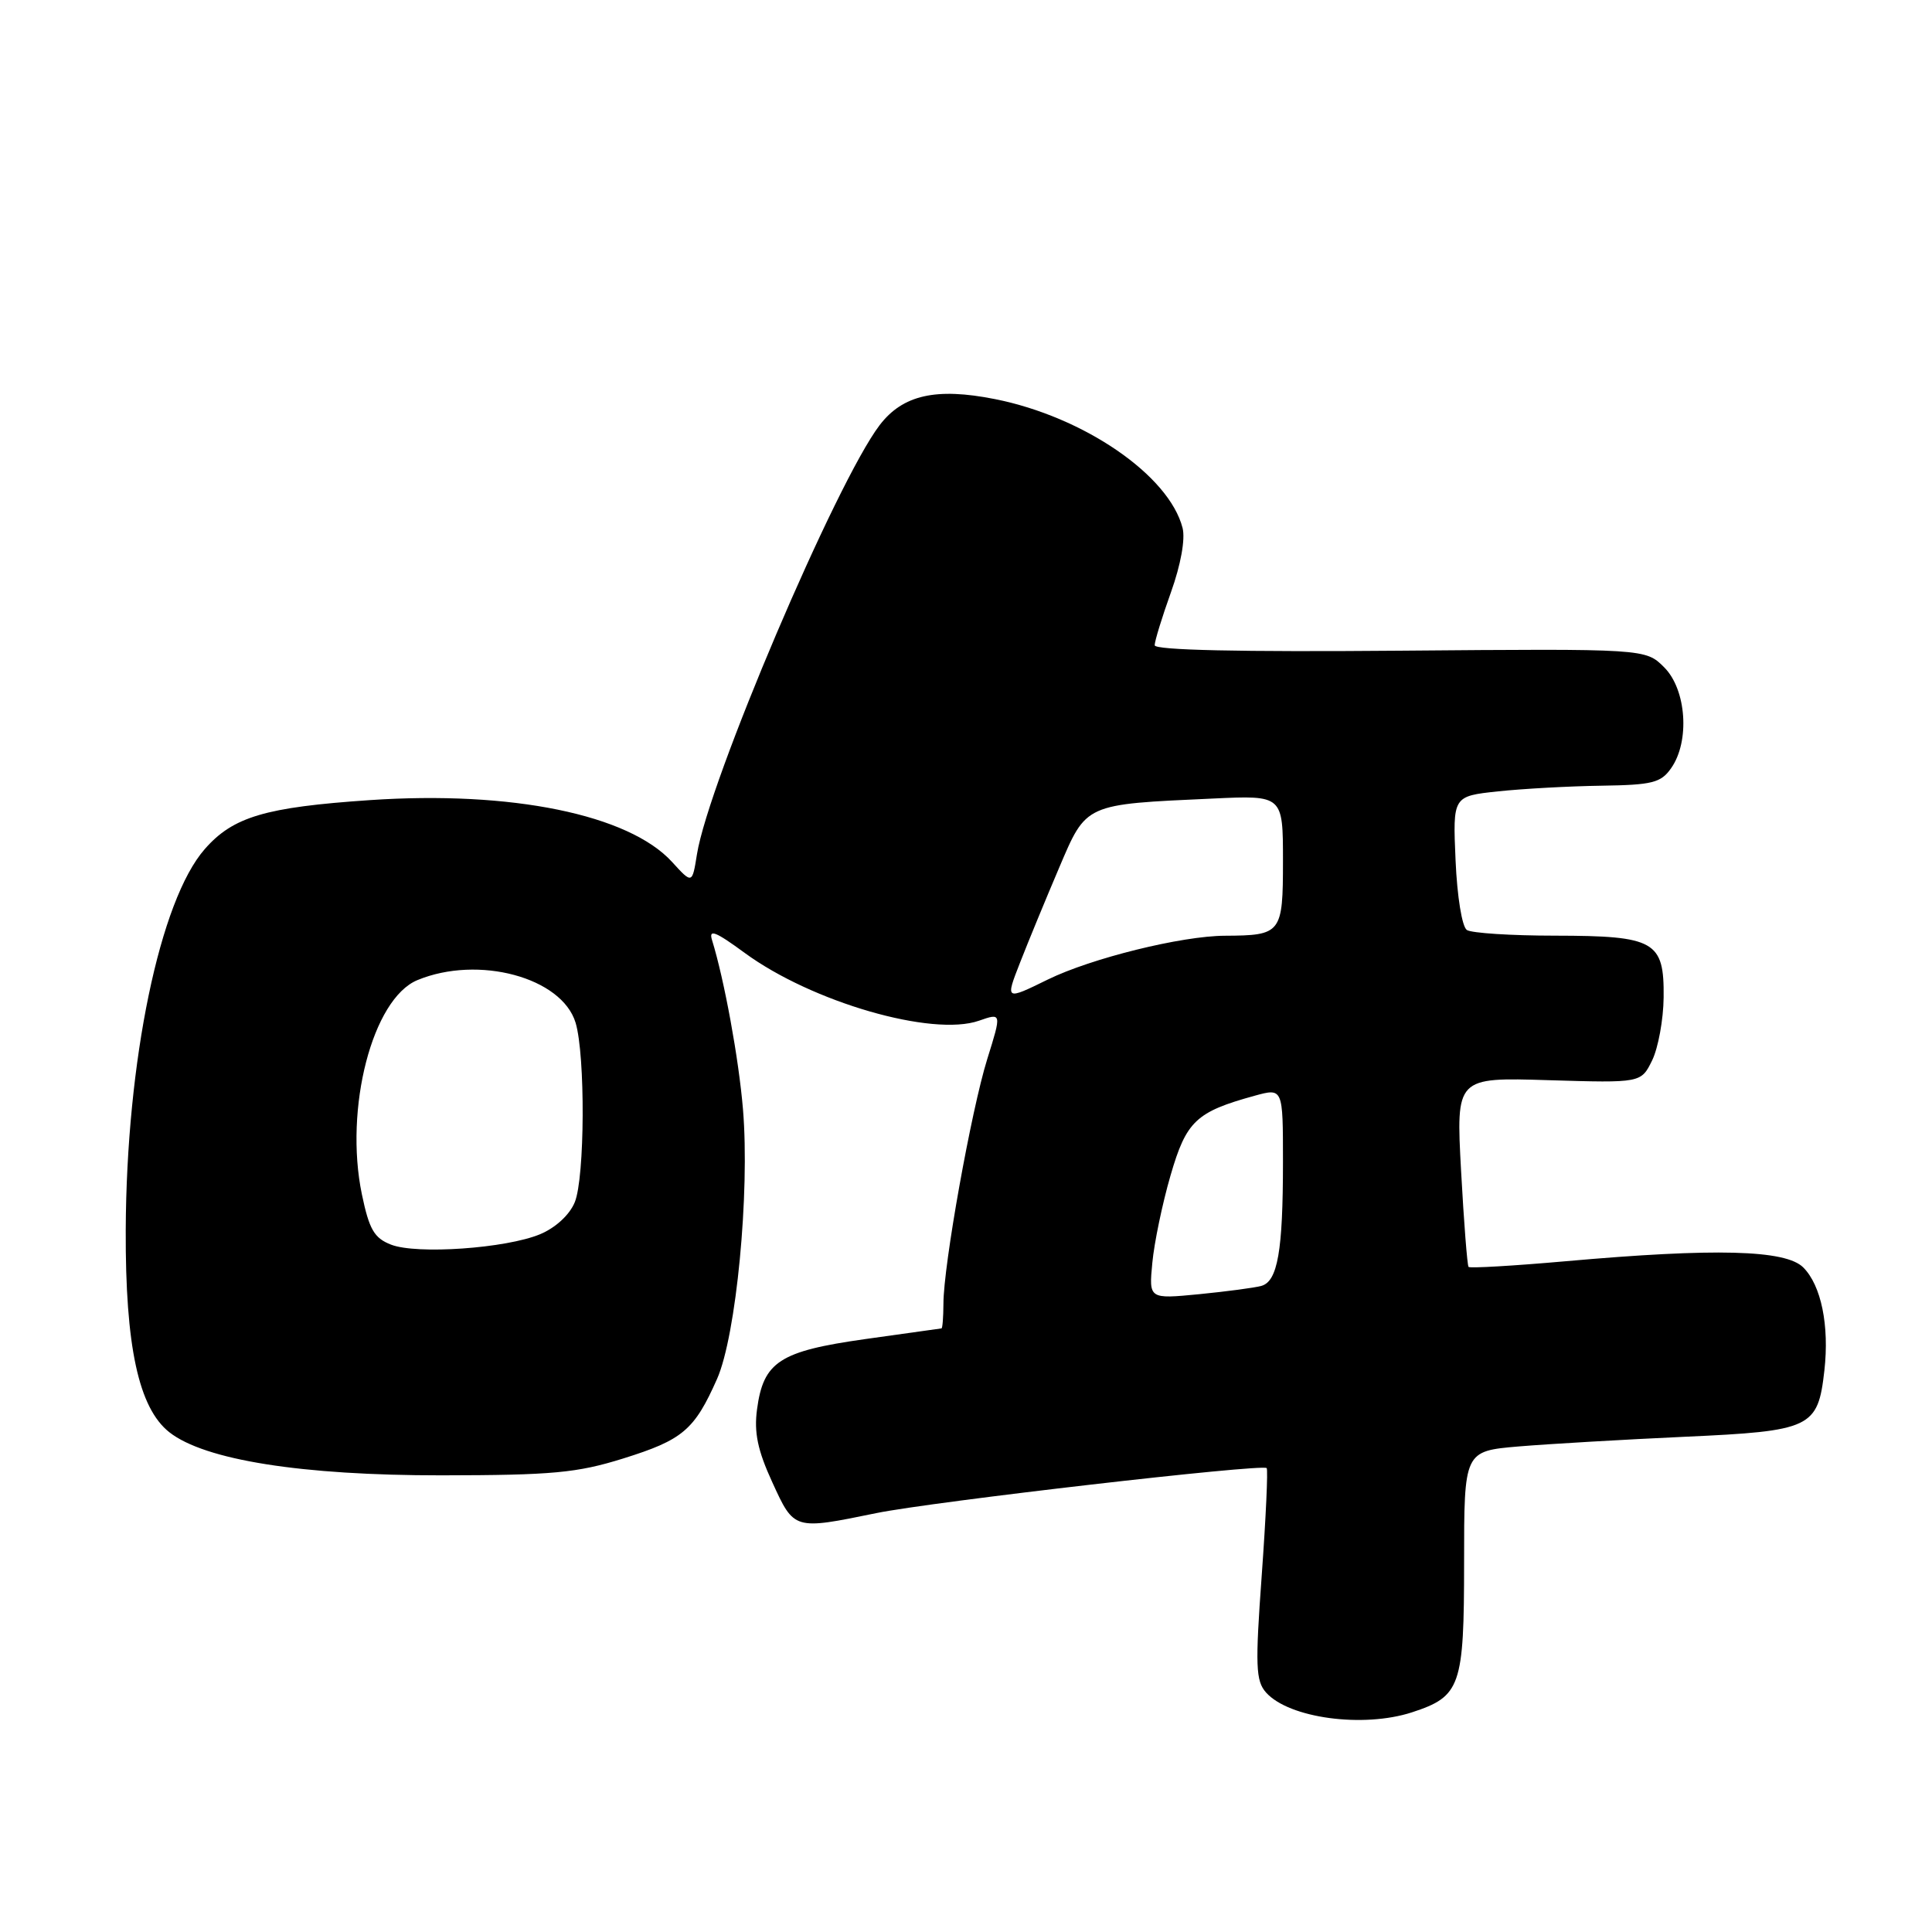 <?xml version="1.0" encoding="UTF-8" standalone="no"?>
<!DOCTYPE svg PUBLIC "-//W3C//DTD SVG 1.1//EN" "http://www.w3.org/Graphics/SVG/1.1/DTD/svg11.dtd" >
<svg xmlns="http://www.w3.org/2000/svg" xmlns:xlink="http://www.w3.org/1999/xlink" version="1.1" viewBox="0 0 256 256">
 <g >
 <path fill="currentColor"
d=" M 187.10 226.89 C 193.55 224.78 194.00 223.48 194.00 207.03 C 194.00 192.28 194.00 192.28 201.25 191.66 C 205.24 191.33 215.13 190.75 223.22 190.38 C 240.02 189.62 240.88 189.21 241.74 181.60 C 242.41 175.64 241.32 170.32 238.94 167.94 C 236.60 165.60 227.27 165.36 207.47 167.12 C 200.56 167.73 194.76 168.07 194.59 167.87 C 194.42 167.67 193.97 161.93 193.60 155.13 C 192.93 142.75 192.93 142.75 205.19 143.13 C 217.45 143.50 217.45 143.50 218.92 140.50 C 219.72 138.85 220.41 135.10 220.44 132.17 C 220.52 124.70 219.30 124.00 206.06 123.98 C 200.25 123.98 194.99 123.64 194.37 123.23 C 193.73 122.82 193.08 118.82 192.87 114.00 C 192.50 105.50 192.50 105.50 198.50 104.86 C 201.80 104.51 207.96 104.17 212.19 104.11 C 218.94 104.01 220.08 103.73 221.44 101.78 C 223.94 98.22 223.46 91.37 220.52 88.43 C 218.04 85.95 218.04 85.95 185.52 86.22 C 164.32 86.40 153.00 86.15 153.00 85.50 C 153.00 84.95 153.97 81.79 155.16 78.47 C 156.46 74.84 157.07 71.45 156.70 69.97 C 154.92 62.98 143.61 55.22 131.82 52.88 C 124.01 51.33 119.62 52.33 116.56 56.33 C 110.80 63.88 93.88 103.63 92.35 113.20 C 91.72 117.14 91.72 117.14 89.05 114.21 C 83.31 107.93 67.76 104.75 49.00 106.02 C 35.16 106.96 30.89 108.22 27.14 112.50 C 21.17 119.29 16.75 140.59 16.66 163.00 C 16.60 178.40 18.37 186.57 22.44 189.78 C 27.14 193.47 39.97 195.50 58.50 195.49 C 73.21 195.47 76.45 195.17 82.57 193.26 C 90.48 190.79 92.01 189.49 95.02 182.70 C 97.55 176.96 99.37 158.07 98.45 147.00 C 97.89 140.29 95.98 129.85 94.35 124.57 C 93.88 123.06 94.80 123.42 98.67 126.26 C 107.56 132.78 123.53 137.41 129.72 135.25 C 132.73 134.20 132.73 134.20 130.81 140.35 C 128.69 147.16 125.01 167.67 125.01 172.75 C 125.00 174.54 124.89 176.01 124.75 176.02 C 124.61 176.03 120.05 176.67 114.61 177.44 C 103.29 179.04 101.15 180.44 100.31 186.75 C 99.90 189.81 100.39 192.18 102.33 196.40 C 105.24 202.76 105.17 202.74 116.14 200.49 C 123.61 198.97 167.21 193.94 167.84 194.53 C 168.03 194.71 167.74 201.07 167.19 208.68 C 166.31 220.77 166.39 222.72 167.76 224.27 C 170.80 227.67 180.63 229.00 187.10 226.89 Z  M 152.69 167.32 C 152.94 164.67 154.02 159.47 155.10 155.76 C 157.19 148.54 158.48 147.33 166.25 145.19 C 170.00 144.16 170.00 144.16 170.00 153.96 C 170.00 165.76 169.30 169.79 167.13 170.39 C 166.23 170.64 162.51 171.13 158.87 171.49 C 152.23 172.13 152.23 172.13 152.69 167.32 Z  M 51.81 164.92 C 49.58 164.05 48.92 162.91 47.95 158.25 C 45.59 146.87 49.35 132.34 55.31 129.87 C 63.38 126.53 74.45 129.51 76.27 135.52 C 77.57 139.86 77.50 156.03 76.16 159.30 C 75.48 160.97 73.62 162.68 71.57 163.54 C 67.06 165.42 55.22 166.25 51.81 164.92 Z  M 135.17 127.53 C 136.25 124.76 138.57 119.14 140.32 115.03 C 143.98 106.43 143.64 106.59 160.75 105.81 C 170.00 105.38 170.00 105.38 170.00 114.08 C 170.00 123.69 169.79 123.95 162.32 123.99 C 156.57 124.01 144.61 126.97 138.85 129.79 C 133.20 132.56 133.20 132.56 135.17 127.53 Z "/>
</g>
</svg>